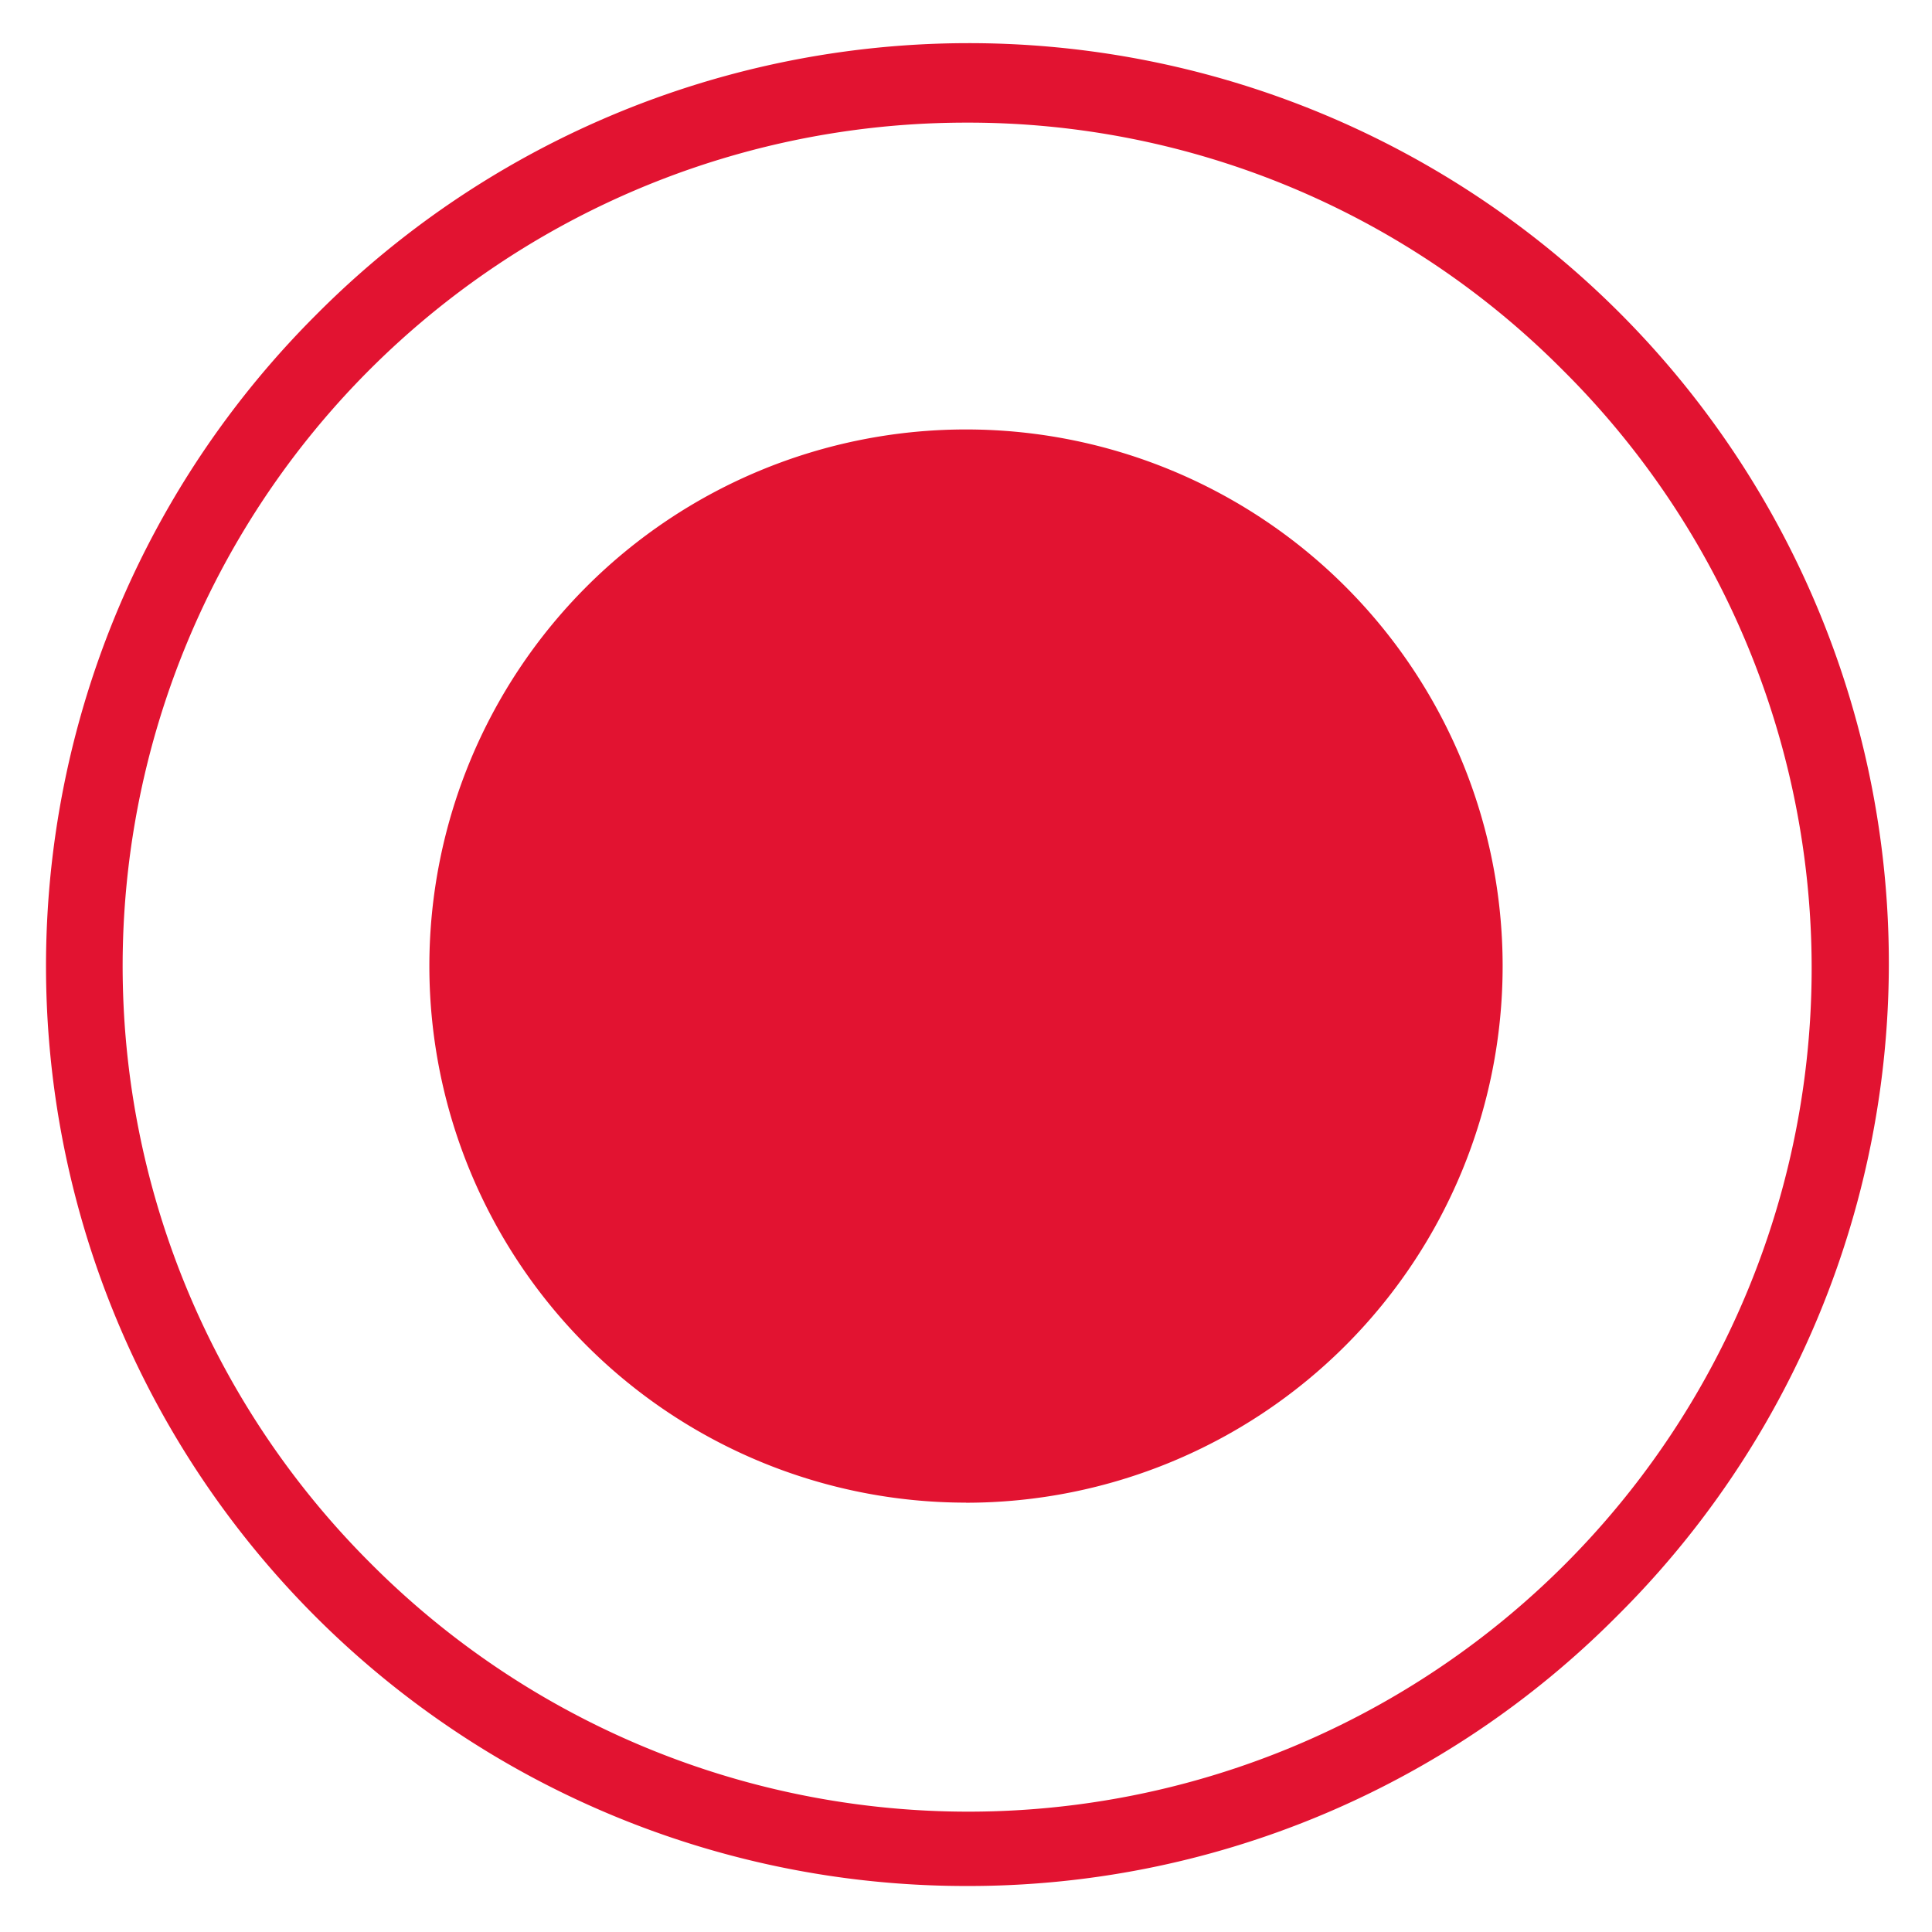 <svg xmlns="http://www.w3.org/2000/svg" width="21" height="21" viewBox="0 0 21 21">
  <g id="Group_812" data-name="Group 812" transform="translate(-166.5 -282.5)">
    <g id="Checkboxes_Radio_Empty_Blue" data-name="Checkboxes – Radio / Empty Blue" transform="translate(167 307.672)">
      <path id="Information_Icon" data-name="Information Icon" d="M10,20A10,10,0,0,1,2.929,2.929,10,10,0,1,1,17.071,17.071,9.935,9.935,0,0,1,10,20ZM10,.833A9.167,9.167,0,0,0,3.518,16.482,9.167,9.167,0,1,0,16.482,3.518,9.107,9.107,0,0,0,10,.833Z" transform="translate(0 -24.672)" fill="#e21331" stroke="rgba(0,0,0,0)" stroke-width="1"/>
    </g>
    <path id="Information_Icon-2" data-name="Information Icon" d="M5.833,11.667h0A5.833,5.833,0,1,0,0,5.833a5.833,5.833,0,0,0,5.833,5.833Z" transform="translate(171.167 287.167)" fill="#e21331"/>
  </g>
</svg>
